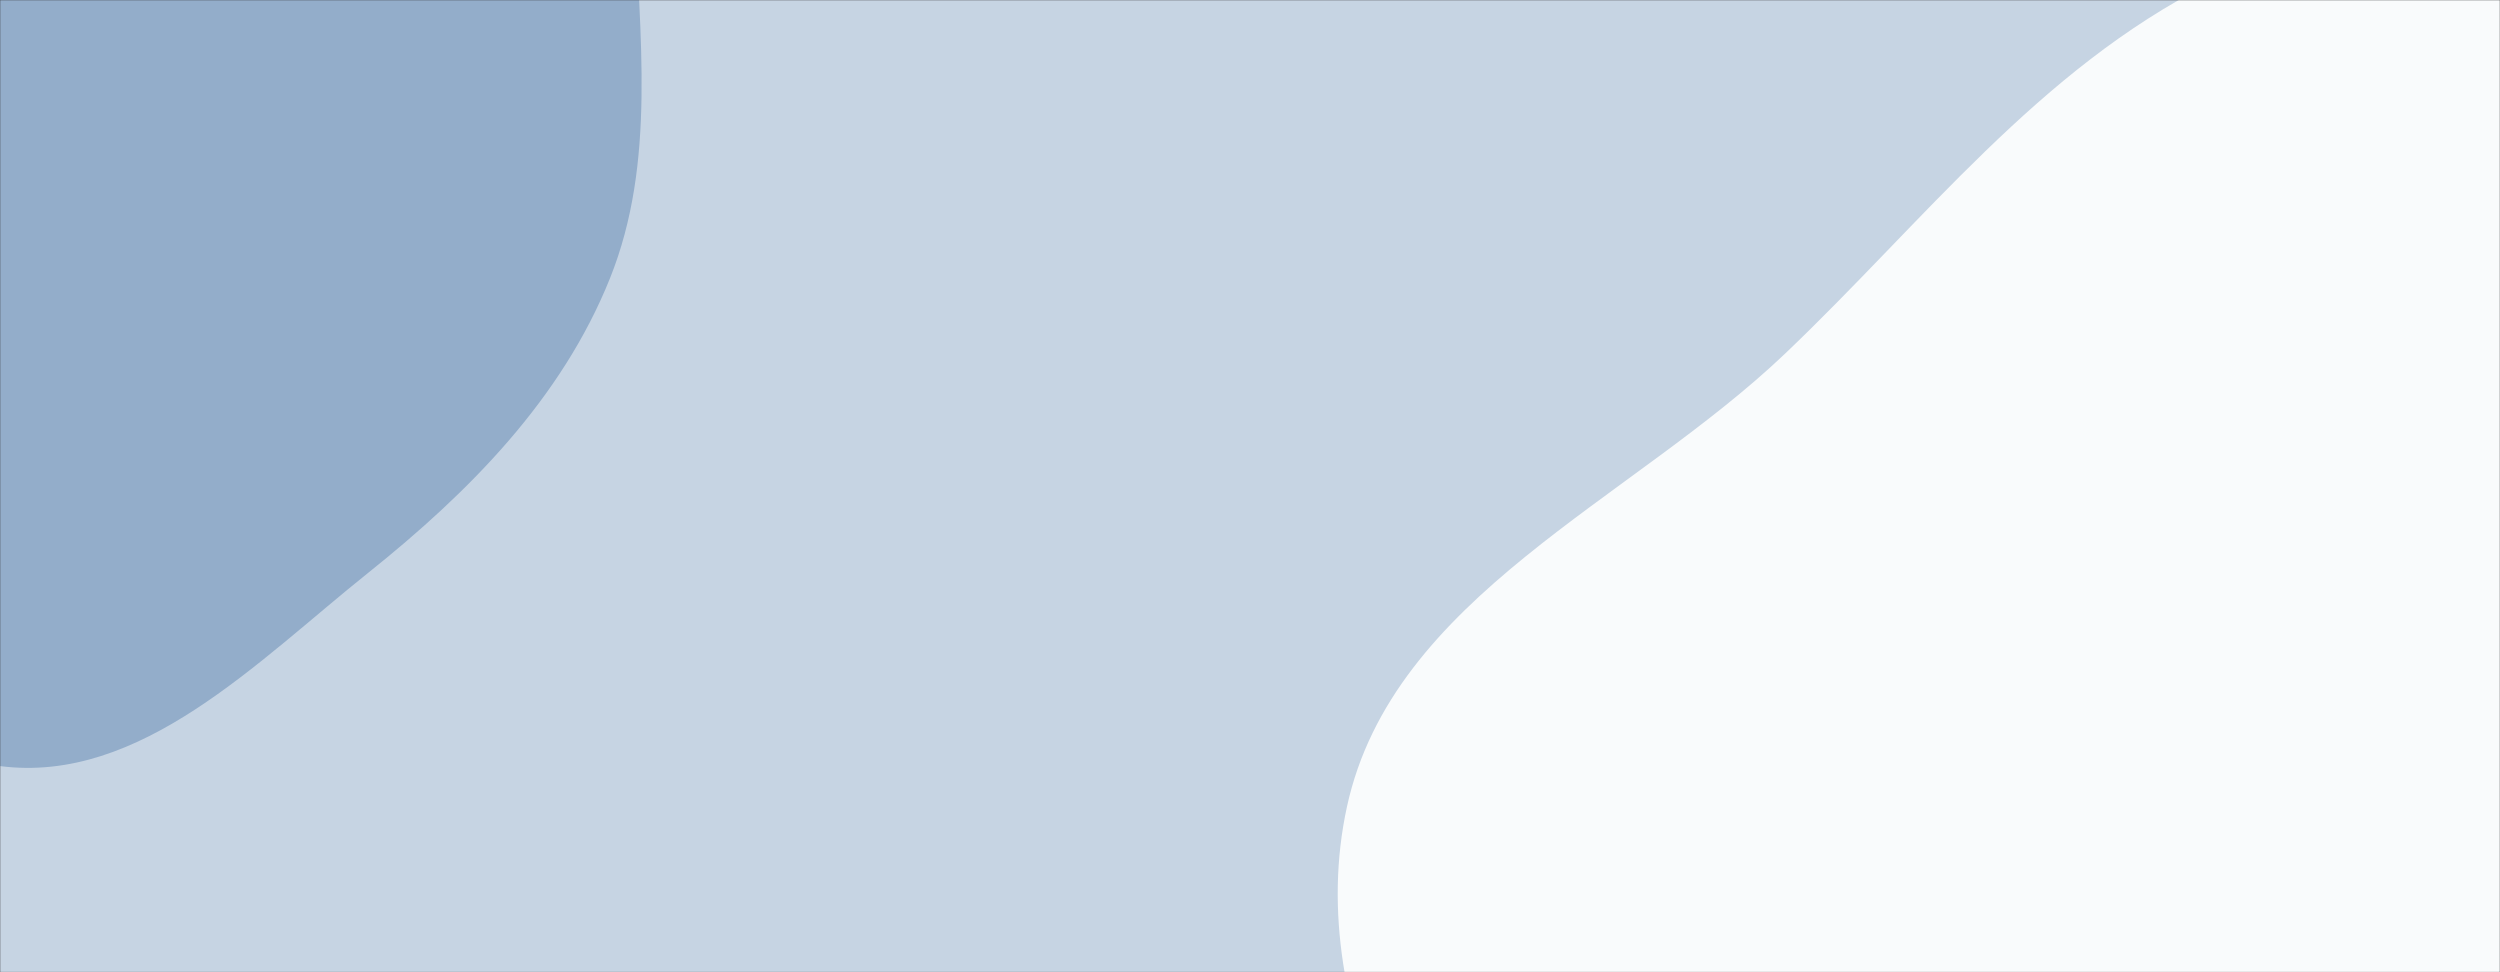<svg xmlns="http://www.w3.org/2000/svg" version="1.1" xmlns:xlink="http://www.w3.org/1999/xlink" xmlns:svgjs="http://svgjs.dev/svgjs" width="1440" height="560" preserveAspectRatio="none" viewBox="0 0 1440 560"><rect x="0" y="0" width="1440" height="560" fill="#333333" stroke="none"/><g mask="url(&quot;#SvgjsMask1073&quot;)" fill="none"><rect width="1440" height="560" x="0" y="0" fill="rgba(198, 212, 227, 1)"></rect><path d="M0,441.266C80.804,451.741,148.412,380.841,212.055,329.963C270.355,283.356,323.477,229.694,351.295,160.431C378.366,93.027,368.012,20.021,365.695,-52.579C363.079,-134.546,382.261,-223.596,336.861,-291.892C290.055,-362.304,205.667,-401.512,122.75,-418.049C43.479,-433.859,-35.039,-406.147,-111.993,-381.412C-187.127,-357.262,-274.872,-341.786,-318.7,-276.155C-361.893,-211.475,-325.883,-125.394,-334.576,-48.105C-342.91,25.99,-400.632,101.002,-368.698,168.379C-336.74,235.808,-239.418,234.822,-179.44,279.214C-113.32,328.152,-81.578,430.691,0,441.266" fill="#93adca"></path><path d="M1440 1184.063C1555.458 1188.976 1644.844 1092.233 1745.031 1034.638 1851.096 973.663 1985.021 942.93 2044.968 836.28 2106.004 727.693 2096.161 590.374 2062.1 470.556 2030.364 358.919 1931.809 287.008 1862.384 194.002 1786.304 92.081 1754.696-60.812 1634.473-102.315 1514.384-143.772 1386.191-66.774 1272.766-9.547 1174.326 40.12 1108.268 127.315 1028.492 203.427 939.064 288.747 802.269 343.763 775.882 464.514 749.425 585.588 826.012 706.232 896.317 808.292 958.977 899.255 1060.344 946.566 1151.209 1009.368 1245.674 1074.658 1325.272 1179.181 1440 1184.063" fill="#f9fbfc"></path></g><defs><mask id="SvgjsMask1073"><rect width="1440" height="560" fill="#ffffff"></rect></mask></defs></svg>